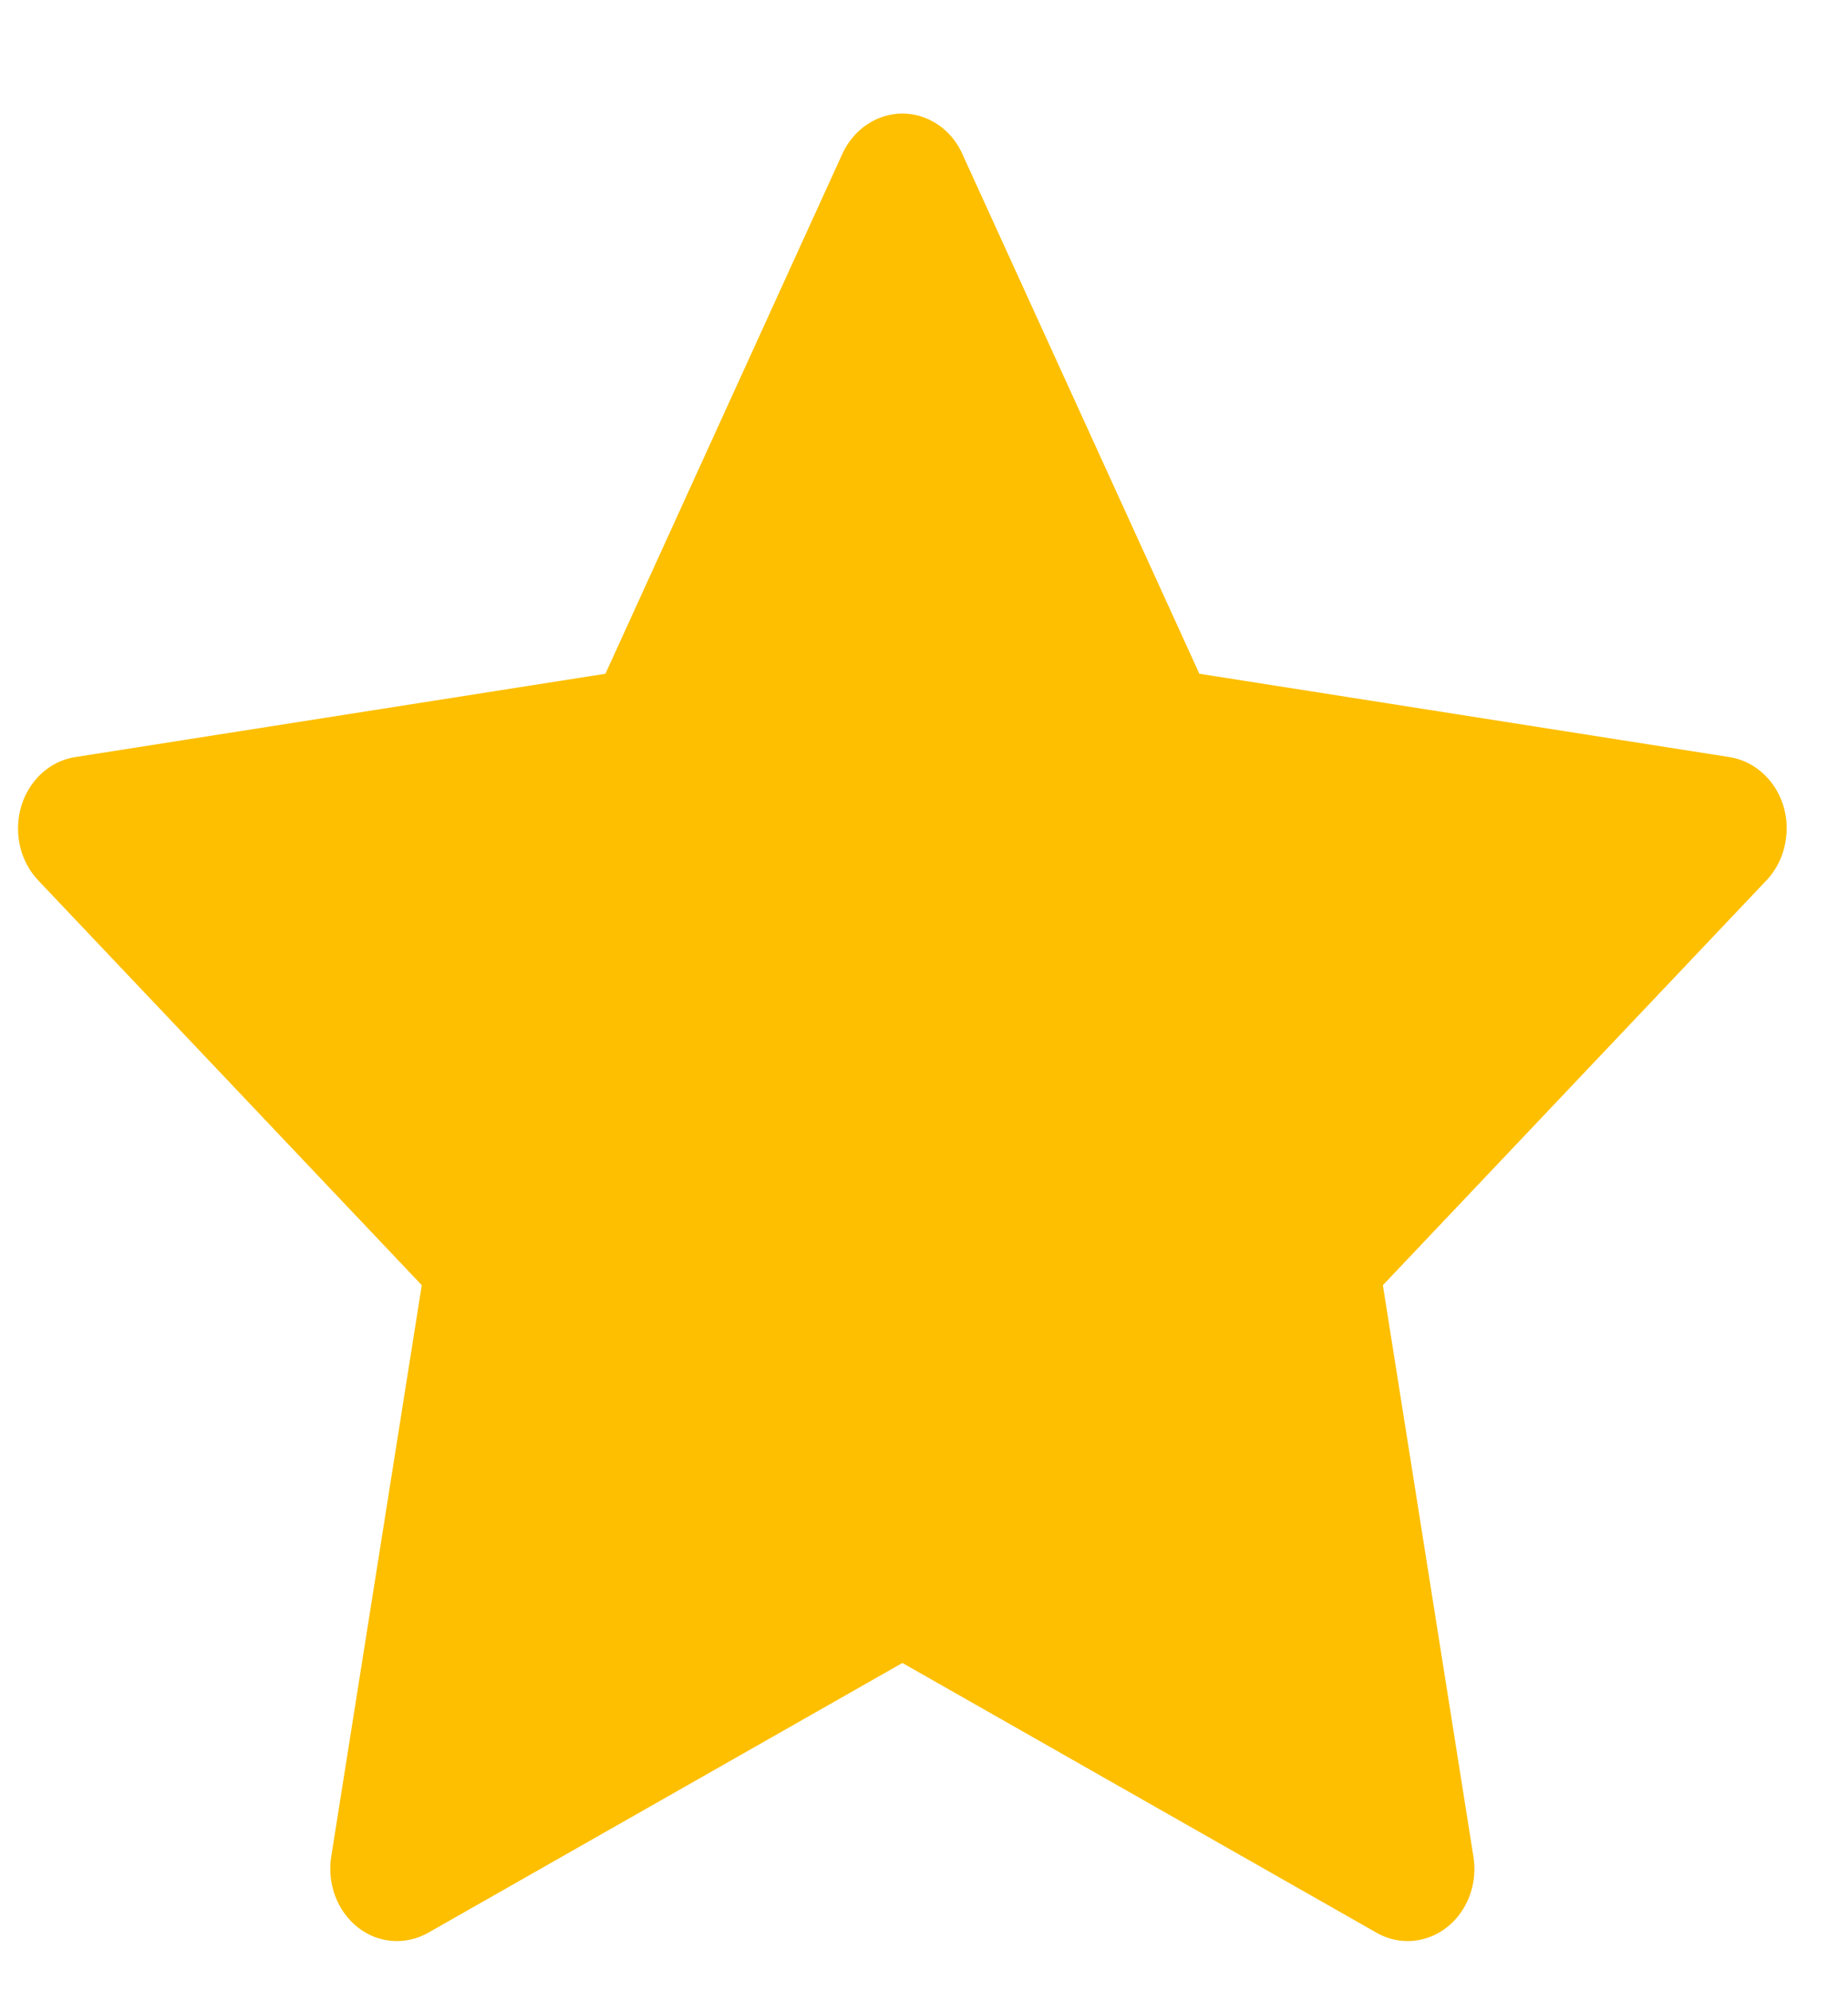 <svg width="13" height="14" viewBox="0 0 13 14" fill="none" xmlns="http://www.w3.org/2000/svg">
<path d="M12.166 5.323L8.437 4.737L6.769 1.081C6.724 0.981 6.649 0.9 6.556 0.851C6.324 0.727 6.042 0.83 5.926 1.081L4.259 4.737L0.529 5.323C0.426 5.339 0.332 5.391 0.26 5.471C0.173 5.567 0.125 5.697 0.127 5.832C0.128 5.967 0.18 6.096 0.269 6.19L2.967 9.036L2.33 13.054C2.315 13.147 2.325 13.243 2.358 13.331C2.391 13.419 2.446 13.495 2.517 13.551C2.588 13.607 2.672 13.64 2.759 13.646C2.846 13.653 2.934 13.633 3.012 13.589L6.348 11.692L9.684 13.589C9.775 13.641 9.881 13.659 9.982 13.64C10.238 13.592 10.409 13.33 10.365 13.054L9.728 9.036L12.426 6.19C12.5 6.112 12.548 6.011 12.563 5.9C12.603 5.622 12.424 5.364 12.166 5.323V5.323Z" fill="#FDBF00"/>
</svg>

